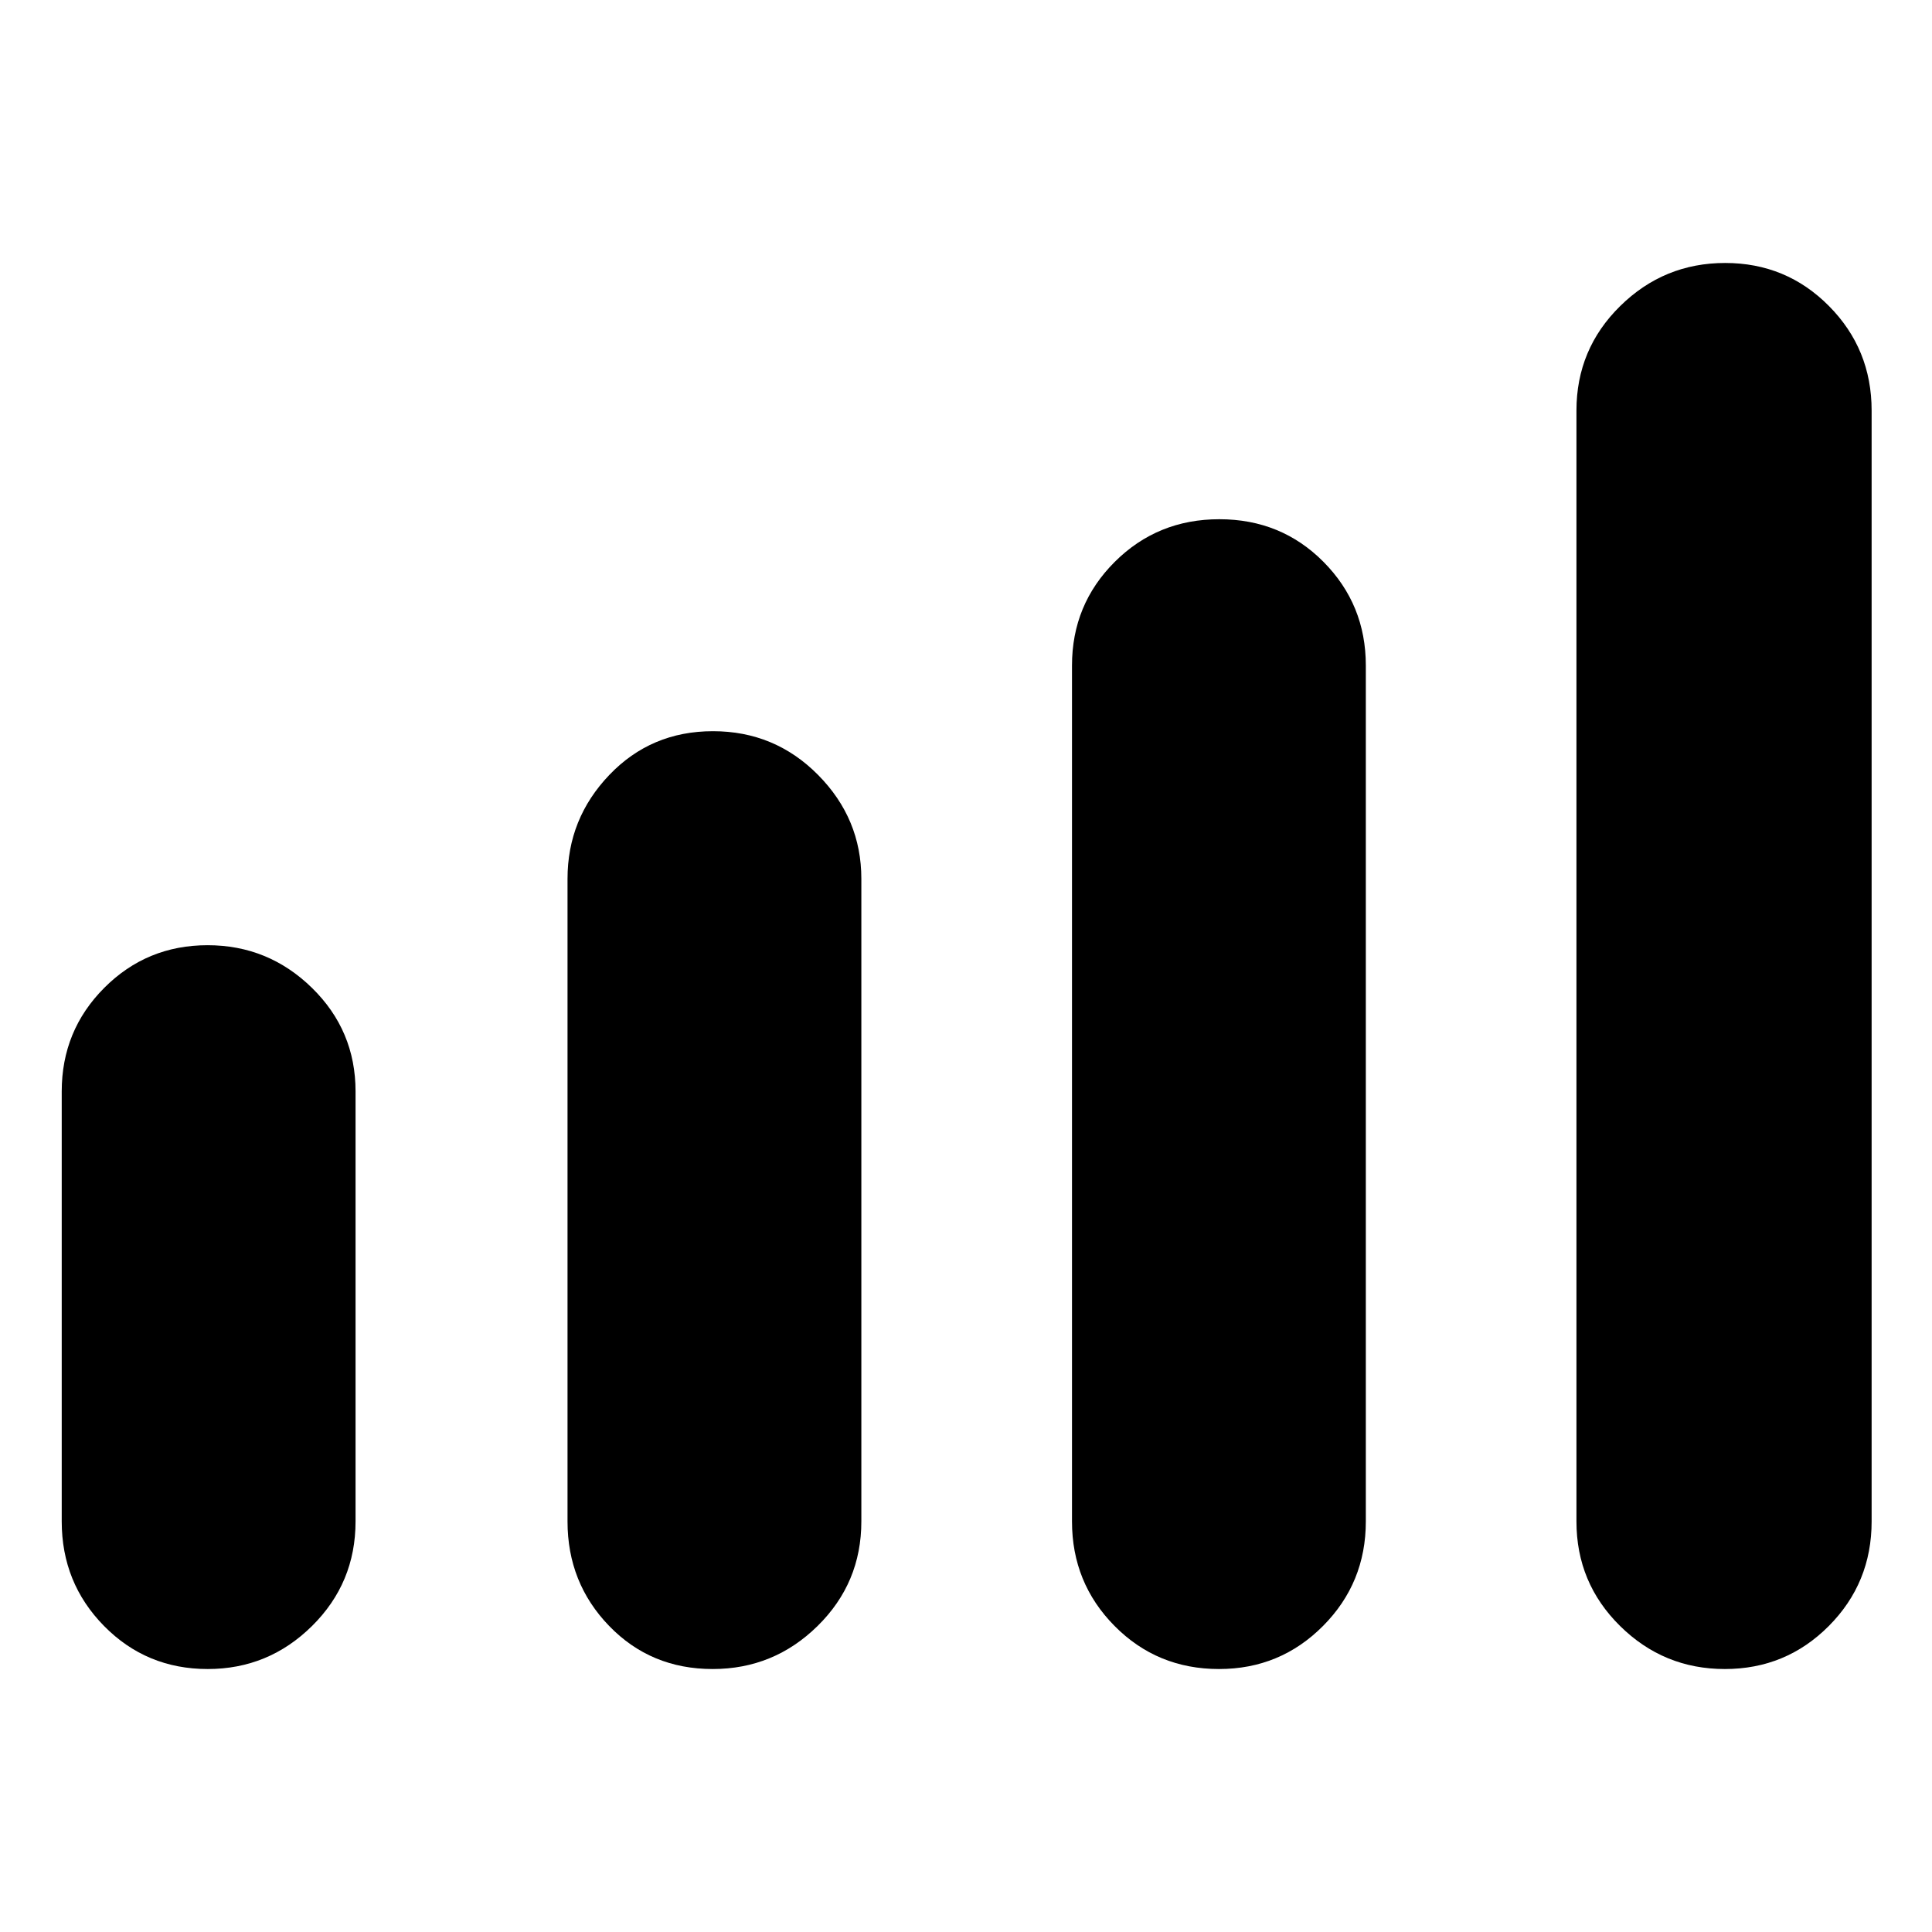 <svg xmlns="http://www.w3.org/2000/svg" height="40" viewBox="0 -960 960 960" width="40"><path d="M30.67-204v-213.67q0-30.27 21.13-51.47 21.14-21.19 51.34-21.19 30.19 0 51.86 21.19 21.67 21.2 21.67 51.47V-204q0 30.56-21.62 51.94-21.62 21.39-51.83 21.39-30.49 0-51.52-21.39Q30.67-173.44 30.67-204ZM282-204v-319.33q0-29.89 20.77-51.61 20.78-21.73 51.5-21.73 30.73 0 52.23 21.73 21.5 21.72 21.5 51.61V-204q0 30.56-21.75 51.94-21.74 21.39-52.13 21.39-30.73 0-51.42-21.39Q282-173.44 282-204Zm250.67 0v-425.33q0-30.28 21.24-51.48Q575.16-702 605.88-702q30.73 0 51.76 21.19 21.03 21.2 21.03 51.48V-204q0 30.56-21.28 51.94-21.27 21.39-51.66 21.39-30.73 0-51.9-21.39-21.16-21.38-21.16-51.94Zm250.66 0v-552q0-30.56 21.75-51.94 21.74-21.39 52.14-21.39 30.39 0 51.58 21.39Q930-786.56 930-756v552q0 30.56-21.27 51.94-21.28 21.39-51.67 21.39T805-152.06q-21.67-21.38-21.67-51.94Z"/></svg>